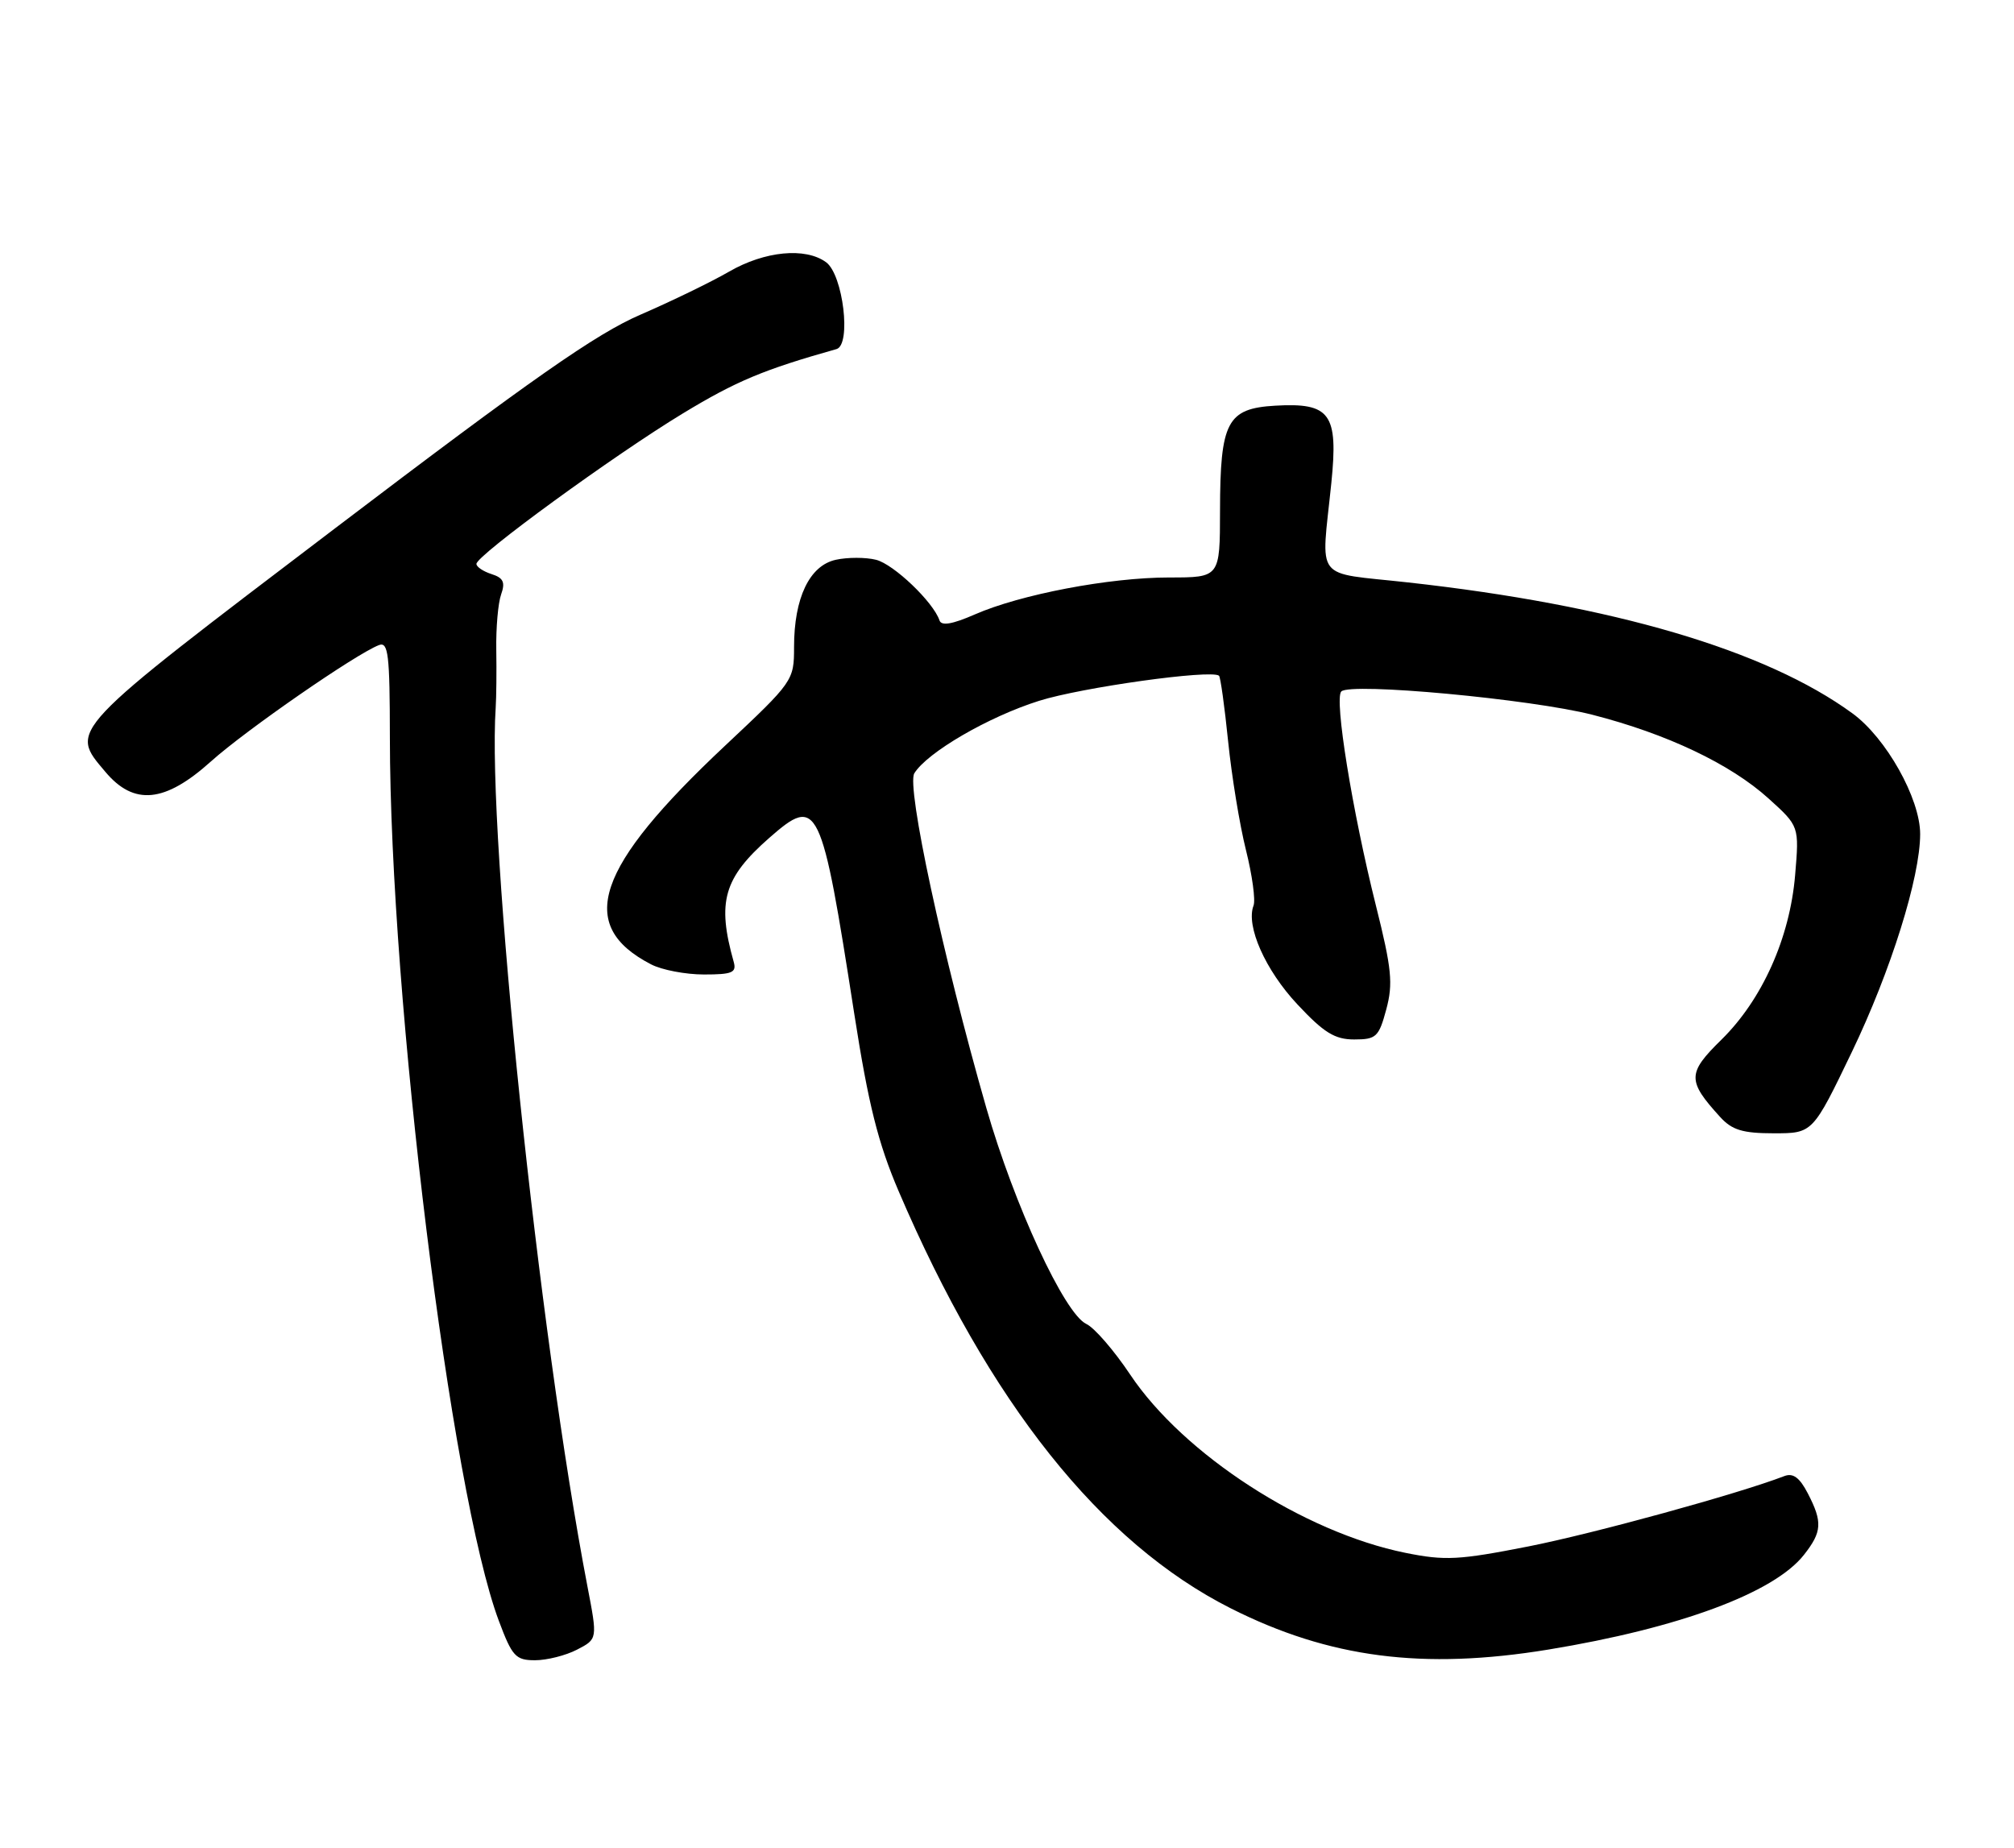 <?xml version="1.0" encoding="UTF-8" standalone="no"?>
<!DOCTYPE svg PUBLIC "-//W3C//DTD SVG 1.1//EN" "http://www.w3.org/Graphics/SVG/1.1/DTD/svg11.dtd" >
<svg xmlns="http://www.w3.org/2000/svg" xmlns:xlink="http://www.w3.org/1999/xlink" version="1.1" viewBox="0 0 279 256">
 <g >
 <path fill="currentColor"
d=" M 79.94 228.53 C 82.78 227.06 82.78 227.06 81.38 219.78 C 74.62 184.57 67.46 115.91 68.67 98.00 C 68.76 96.62 68.80 93.03 68.75 90.00 C 68.70 86.97 69.00 83.53 69.42 82.35 C 70.02 80.66 69.73 80.05 68.09 79.53 C 66.94 79.16 66.00 78.53 66.00 78.12 C 66.00 76.94 85.04 63.07 94.62 57.26 C 101.98 52.80 105.76 51.21 115.88 48.36 C 117.96 47.77 116.80 38.06 114.44 36.33 C 111.57 34.23 105.93 34.78 101.00 37.63 C 98.53 39.06 93.00 41.74 88.73 43.59 C 82.60 46.23 73.68 52.47 46.48 73.14 C 9.02 101.61 9.60 101.00 14.59 106.92 C 18.56 111.65 22.85 111.22 29.24 105.47 C 34.05 101.15 49.29 90.60 52.49 89.37 C 53.79 88.87 54.00 90.64 54.01 102.14 C 54.03 138.50 62.45 206.76 69.10 224.53 C 70.95 229.47 71.43 230.00 74.12 230.00 C 75.76 230.00 78.38 229.34 79.94 228.53 Z  M 214.50 228.52 C 232.59 225.55 245.75 220.68 249.90 215.40 C 252.41 212.21 252.50 210.86 250.43 206.87 C 249.30 204.69 248.39 204.02 247.18 204.49 C 240.86 206.93 220.81 212.44 211.74 214.23 C 202.09 216.13 200.18 216.23 194.69 215.12 C 180.61 212.27 163.96 201.49 156.56 190.42 C 154.33 187.08 151.60 183.93 150.50 183.42 C 147.48 182.03 140.51 166.98 136.64 153.50 C 130.59 132.39 125.55 108.95 126.66 107.13 C 128.45 104.23 136.92 99.30 143.94 97.09 C 149.83 95.23 167.78 92.72 168.87 93.61 C 169.07 93.77 169.64 97.85 170.13 102.67 C 170.62 107.49 171.73 114.28 172.60 117.75 C 173.47 121.23 173.95 124.70 173.65 125.46 C 172.57 128.28 175.29 134.40 179.72 139.13 C 183.40 143.07 184.91 144.00 187.60 144.00 C 190.65 144.00 191.01 143.66 192.04 139.84 C 193.00 136.27 192.80 134.21 190.61 125.47 C 187.33 112.37 184.81 96.79 185.81 95.79 C 187.08 94.52 212.06 96.84 220.60 99.02 C 230.91 101.66 239.72 105.84 245.00 110.62 C 249.25 114.46 249.25 114.46 248.68 121.22 C 247.95 129.93 244.12 138.48 238.47 144.03 C 233.73 148.68 233.71 149.71 238.30 154.75 C 239.94 156.55 241.42 157.00 245.73 157.00 C 251.12 157.00 251.12 157.00 256.55 145.71 C 261.94 134.49 266.00 121.54 266.00 115.54 C 266.00 110.63 261.28 102.21 256.61 98.82 C 244.60 90.05 223.42 83.82 195.00 80.68 C 181.84 79.22 183.02 80.76 184.43 66.92 C 185.41 57.30 184.29 55.76 176.65 56.20 C 169.99 56.59 169.03 58.42 169.01 70.75 C 169.00 80.00 169.00 80.00 161.96 80.00 C 153.68 80.00 141.35 82.35 135.02 85.13 C 131.93 86.48 130.41 86.74 130.15 85.95 C 129.30 83.41 123.82 78.17 121.36 77.55 C 119.92 77.19 117.41 77.19 115.78 77.55 C 112.14 78.35 110.00 82.83 110.00 89.64 C 110.00 94.28 109.89 94.44 100.47 103.28 C 82.47 120.17 79.75 128.20 90.20 133.60 C 91.68 134.37 94.98 135.00 97.52 135.00 C 101.44 135.00 102.06 134.74 101.64 133.25 C 99.30 124.93 100.25 121.63 106.55 116.09 C 113.33 110.14 113.77 111.04 118.35 140.50 C 120.30 153.01 121.64 158.35 124.48 165.00 C 137.02 194.30 152.48 213.72 170.50 222.81 C 184.13 229.68 197.12 231.37 214.50 228.52 Z "/>
</g>
</svg>
